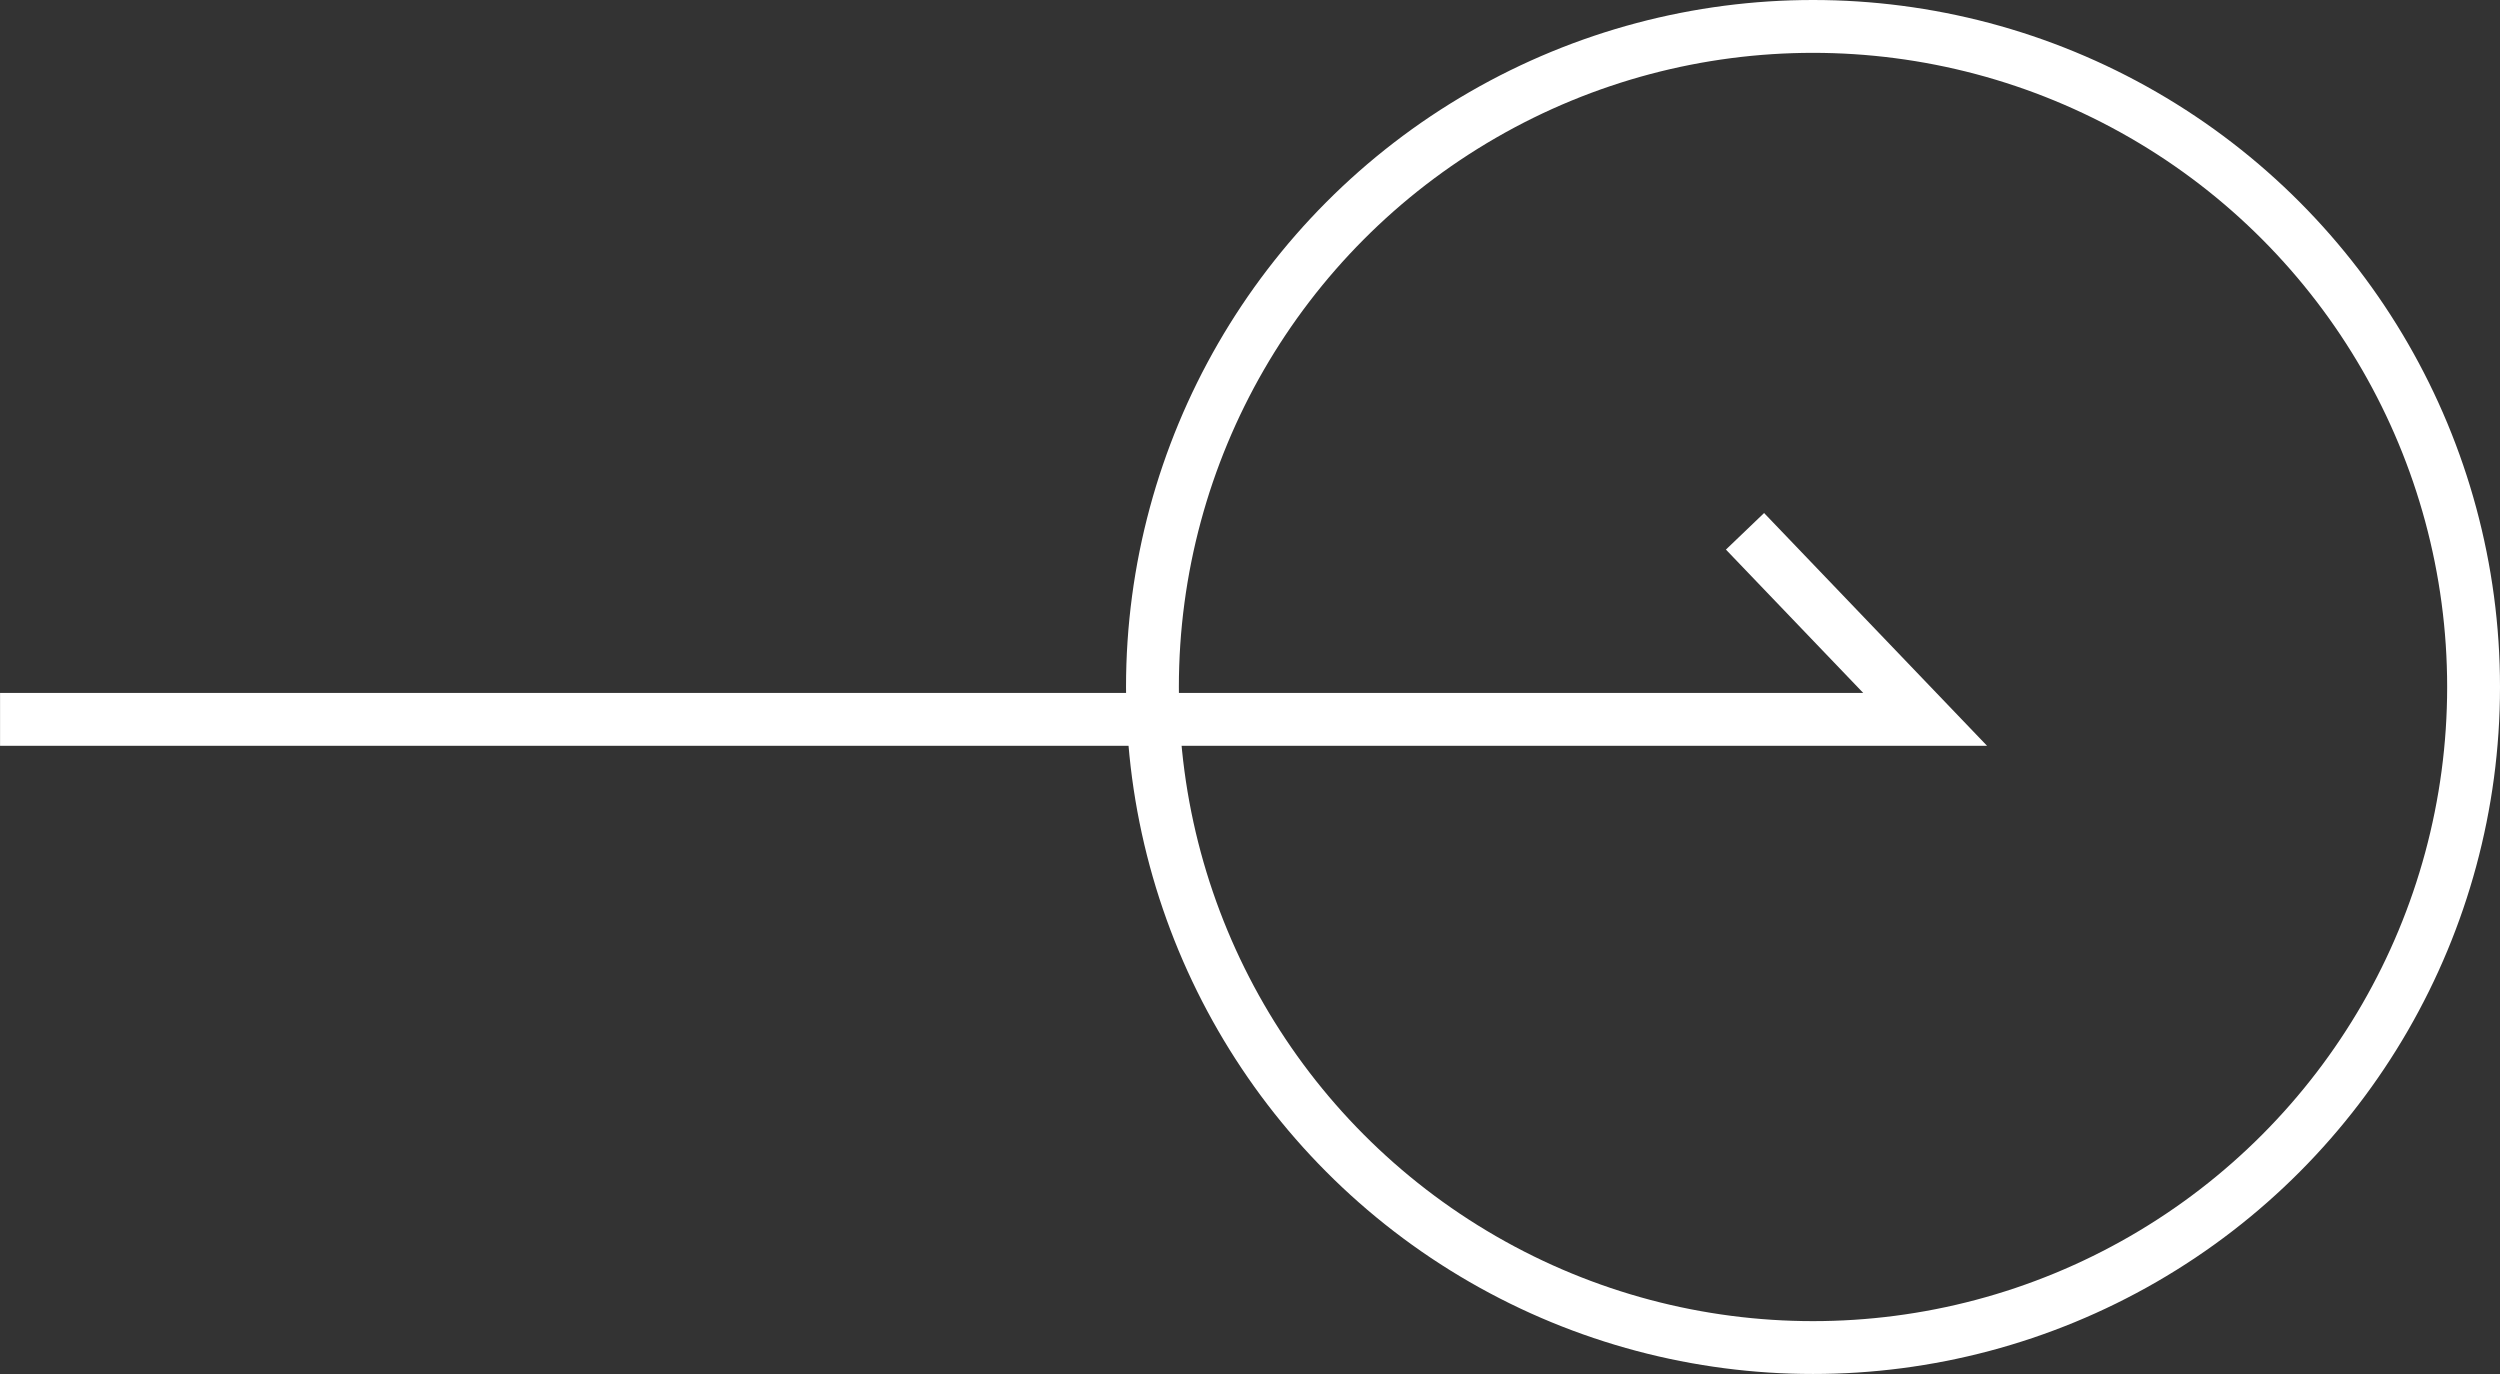 <svg xmlns="http://www.w3.org/2000/svg" width="47.308" height="26" viewBox="0 0 47.308 26">
  <rect x="0" y="0" width="47.308" height="26" fill="#333333" stroke="none"/>
  <g id="Group_189350" data-name="Group 189350" transform="translate(-1218.692 -2568)">
    <path id="Path_184650" data-name="Path 184650" d="M-5568.606-20690.137h36.429l-3.409-3.559" transform="translate(6787.299 23271.75)" fill="none" stroke="#fff" stroke-width="1"/>
    <g id="Ellipse_431" data-name="Ellipse 431" transform="translate(1240 2568)" fill="none" stroke="#fff" stroke-width="1">
      <circle cx="13" cy="13" r="13" stroke="none"/>
      <circle cx="13" cy="13" r="12.5" fill="none"/>
    </g>
  </g>
</svg>
